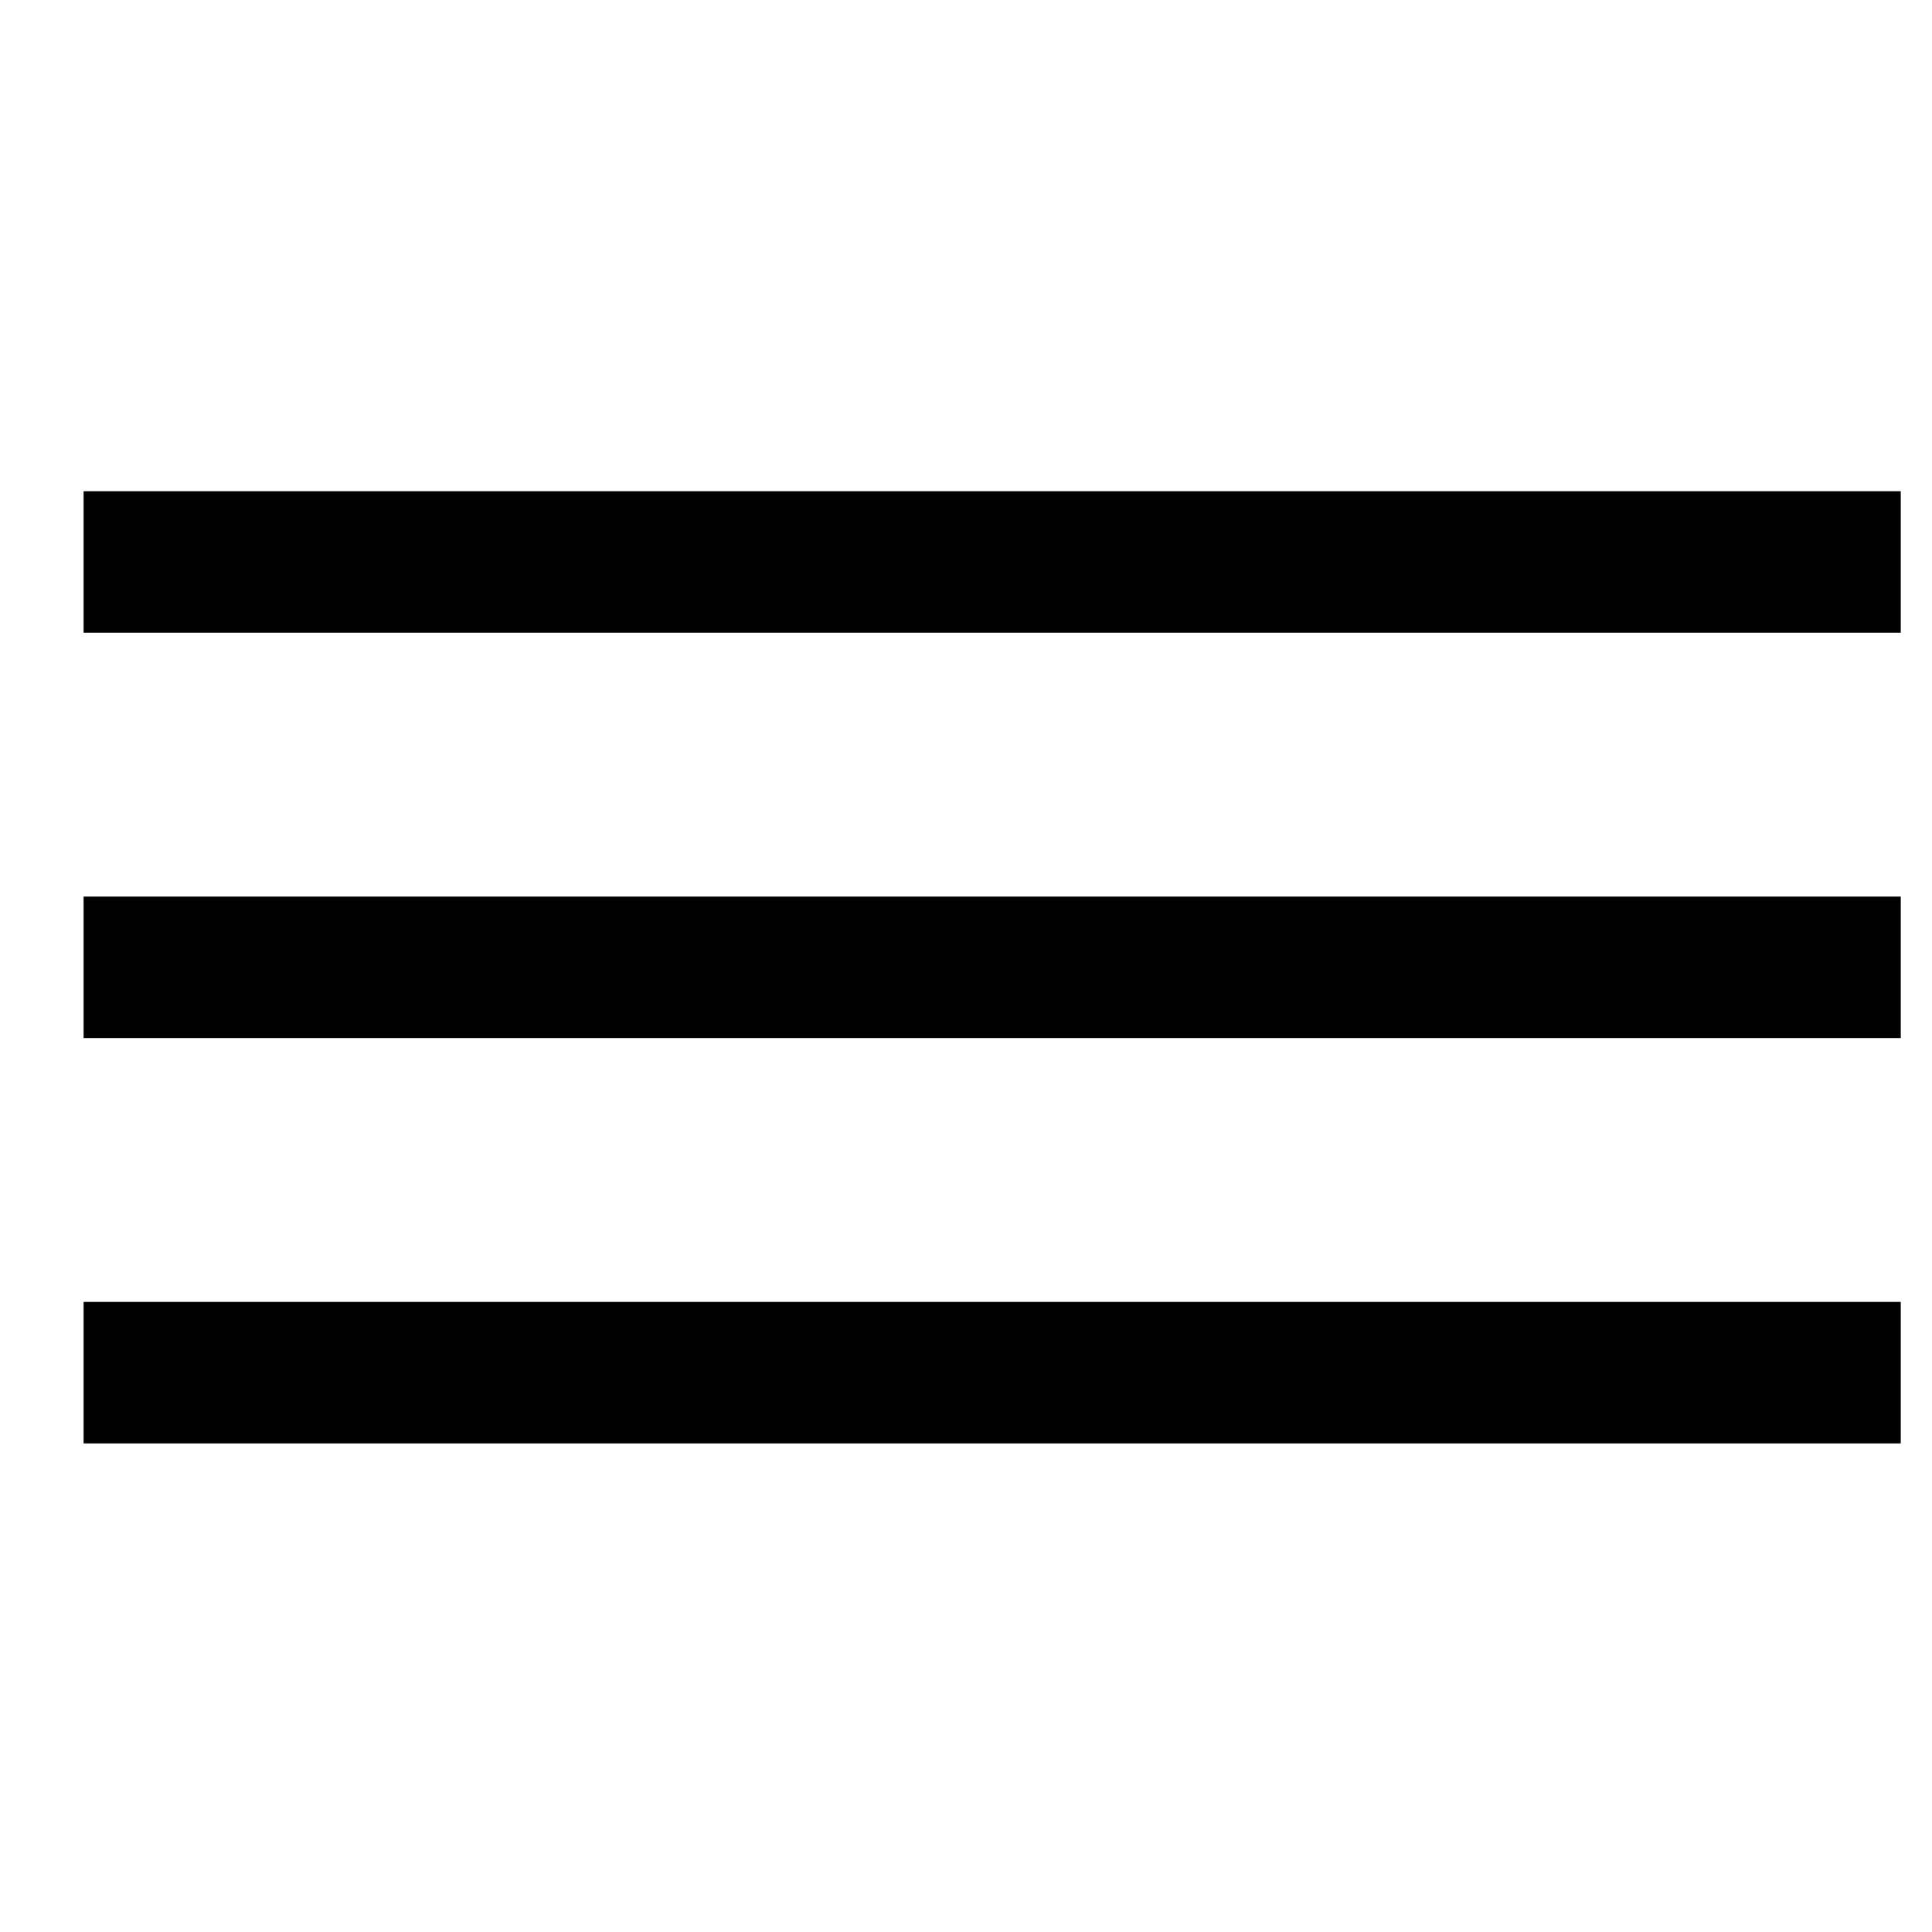 <svg xmlns="http://www.w3.org/2000/svg" width="118.11" height="118.11" viewBox="0 0 11811 11811">
  <rect id="Прямоугольник_1" data-name="Прямоугольник 1" x="511" y="5481" width="11109" height="865"/>
  <rect id="Прямоугольник_1_копия" data-name="Прямоугольник 1 копия" x="511" y="7959" width="11109" height="865"/>
  <rect id="Прямоугольник_1_копия_2" data-name="Прямоугольник 1 копия 2" x="511" y="3003" width="11109" height="865"/>
</svg>
